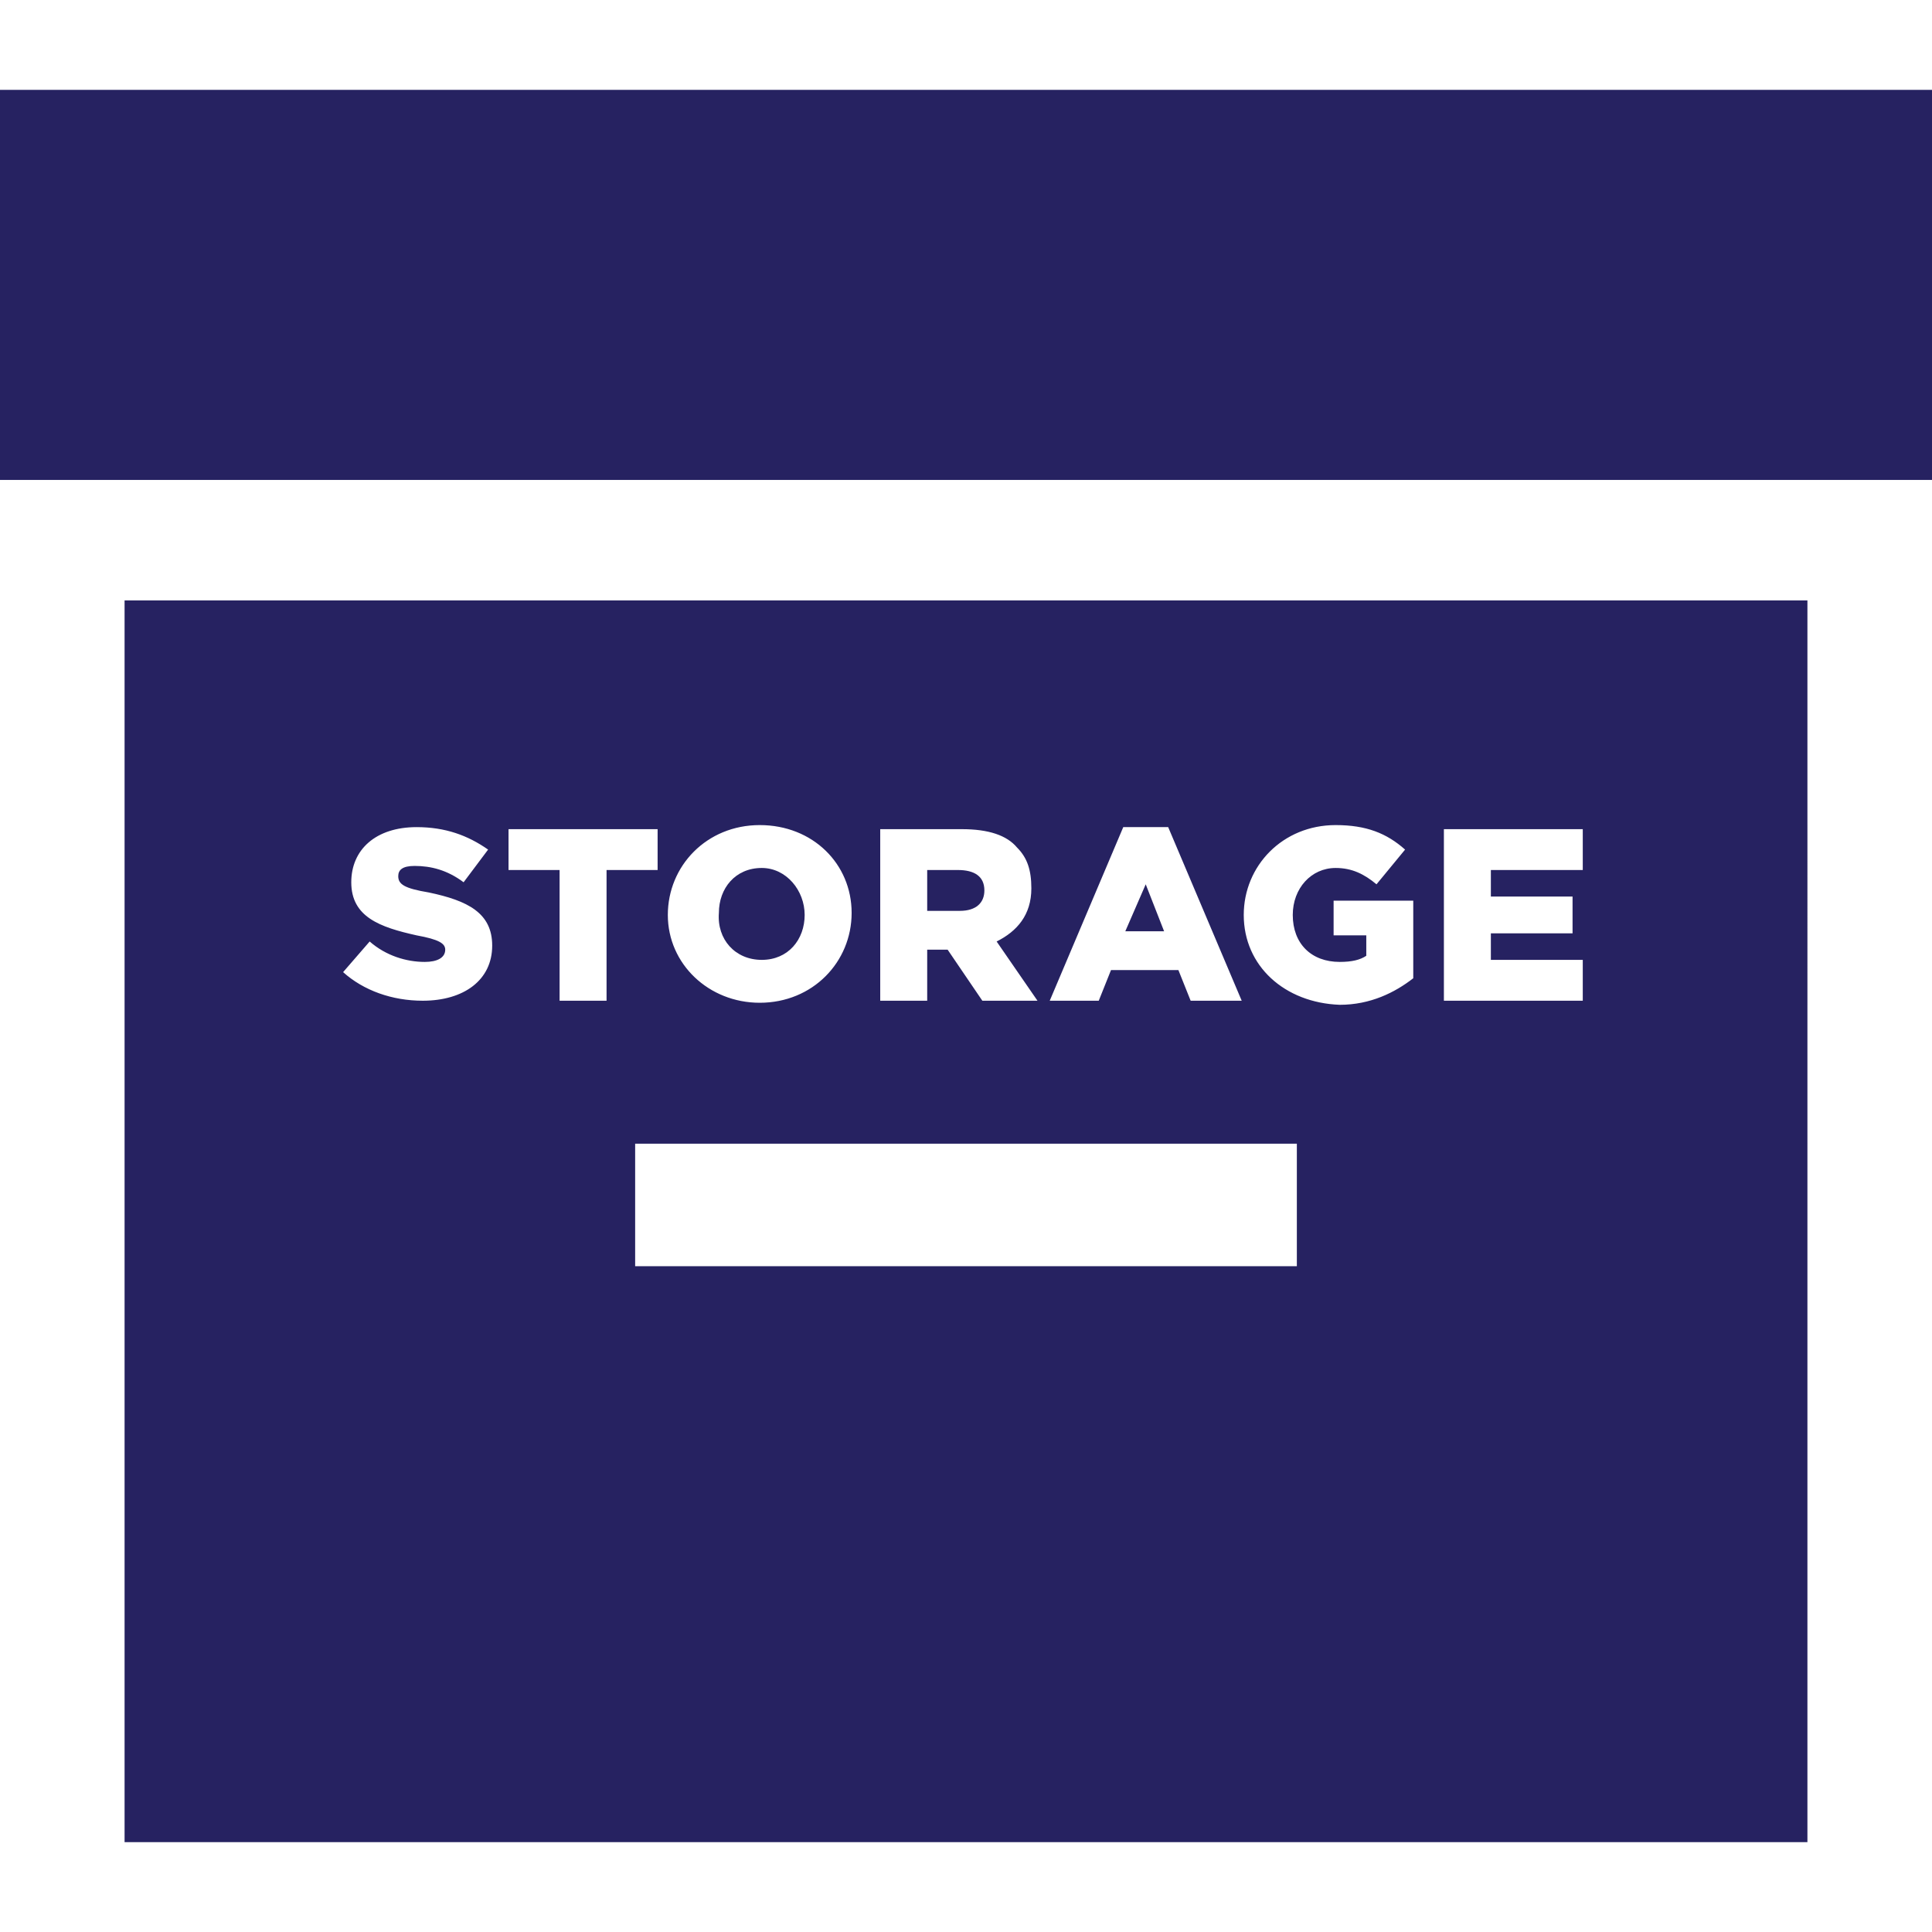 <svg xmlns="http://www.w3.org/2000/svg" xmlns:xlink="http://www.w3.org/1999/xlink" id="Layer_1" x="0" y="0" version="1.1" viewBox="0 0 94.6 94.6" xml:space="preserve" style="enable-background:new 0 0 94.6 94.6"><style type="text/css">.st0{fill:none}.st1{fill:#262261}</style><g><path d="M37.3,49.1c2.6,0,4.5-2,4.5-4.4v0c0-2.4-1.9-4.3-4.5-4.3c-2.6,0-4.5,2-4.5,4.4v0 C32.7,47.2,34.7,49.1,37.3,49.1z M35.1,44.7c0-1.2,0.9-2.2,2.1-2.2c1.3,0,2.1,1,2.1,2.3v0c0,1.2-0.9,2.2-2.1,2.2 C36,47,35.1,46,35.1,44.7L35.1,44.7z" class="st0"/><polygon points="27.3 49 29.6 49 29.6 42.6 32.2 42.6 32.2 40.6 24.8 40.6 24.8 42.6 27.3 42.6" class="st0"/><path d="M20.8,47.2c-1,0-1.9-0.3-2.7-1l-1.3,1.5c1,0.9,2.4,1.4,3.9,1.4c2,0,3.4-1,3.4-2.7v0c0-1.6-1.2-2.2-3.1-2.6 c-1.2-0.3-1.5-0.4-1.5-0.8v0c0-0.3,0.3-0.5,0.8-0.5c0.7,0,1.6,0.3,2.4,0.8l1.2-1.6c-0.9-0.7-2-1.1-3.5-1.1c-2,0-3.2,1.1-3.2,2.7v0 c0,1.7,1.4,2.2,3.2,2.6c1.2,0.3,1.4,0.5,1.4,0.8v0C21.8,47,21.4,47.2,20.8,47.2z" class="st0"/><path d="M45.4,46.4h1l1.7,2.5h2.7l-2-2.9c1-0.4,1.7-1.3,1.7-2.6v0c0-0.8-0.3-1.5-0.7-2c-0.6-0.6-1.5-0.9-2.7-0.9h-4V49 h2.3V46.4z M45.4,42.6H47c0.8,0,1.3,0.3,1.3,1v0c0,0.6-0.5,1-1.2,1h-1.5V42.6z" class="st0"/><path d="M54.4,47.5h3.3l0.6,1.5h2.5l-3.6-8.5H55L51.4,49h2.4L54.4,47.5z M56.1,43.3l0.9,2.4h-1.9L56.1,43.3z" class="st0"/><polygon points="77.5 47 73 47 73 45.7 77 45.7 77 43.8 73 43.8 73 42.5 77.4 42.5 77.4 40.6 70.7 40.6 70.7 49 77.5 49" class="st0"/><path d="M65.5,49.1c1.5,0,2.8-0.6,3.6-1.3v-3.8h-3.9v1.7h1.6v1c-0.3,0.2-0.8,0.3-1.3,0.3c-1.3,0-2.3-1-2.3-2.3v0 c0-1.3,0.9-2.3,2.1-2.3c0.8,0,1.4,0.3,2,0.8l1.4-1.7c-0.9-0.8-1.9-1.2-3.4-1.2c-2.6,0-4.5,1.9-4.5,4.4v0 C60.9,47.3,62.9,49.1,65.5,49.1z" class="st0"/><rect width="32.4" height="6" x="31.1" y="56" class="st0"/><rect width="94.6" height="19.1" x="0" y="4.4" class="st1"/><path d="M6.1,90.2h82.4V29.4H6.1V90.2z M63.5,62H31.1v-6h32.4V62z M70.7,40.6h6.8v2H73v1.3h4v1.8h-4V47h4.5v2h-6.8 V40.6z M60.9,44.8c0-2.4,1.9-4.4,4.5-4.4c1.5,0,2.5,0.4,3.4,1.2l-1.4,1.7c-0.6-0.5-1.2-0.8-2-0.8c-1.2,0-2.1,1-2.1,2.3v0 c0,1.4,0.9,2.3,2.3,2.3c0.6,0,1-0.1,1.3-0.3v-1h-1.6v-1.7h3.9v3.8c-0.9,0.7-2.1,1.3-3.6,1.3C62.9,49.1,60.9,47.3,60.9,44.8 L60.9,44.8z M55,40.5h2.2l3.6,8.5h-2.5l-0.6-1.5h-3.3L53.8,49h-2.4L55,40.5z M43.1,40.6h4c1.3,0,2.2,0.3,2.7,0.9 c0.5,0.5,0.7,1.1,0.7,2v0c0,1.3-0.7,2.1-1.7,2.6l2,2.9h-2.7l-1.7-2.5h-1V49h-2.3V40.6z M32.7,44.8c0-2.4,1.9-4.4,4.5-4.4 c2.6,0,4.5,1.9,4.5,4.3v0c0,2.4-1.9,4.4-4.5,4.4C34.7,49.1,32.7,47.2,32.7,44.8L32.7,44.8z M24.8,40.6h7.4v2h-2.5V49h-2.3v-6.4 h-2.5V40.6z M20.4,45.8c-1.8-0.4-3.2-0.9-3.2-2.6v0c0-1.6,1.2-2.7,3.2-2.7c1.4,0,2.5,0.4,3.5,1.1l-1.2,1.6 c-0.8-0.6-1.6-0.8-2.4-0.8c-0.6,0-0.8,0.2-0.8,0.5v0c0,0.4,0.3,0.6,1.5,0.8c1.9,0.4,3.1,1,3.1,2.6v0c0,1.7-1.4,2.7-3.4,2.7 c-1.5,0-2.9-0.5-3.9-1.4l1.3-1.5c0.8,0.7,1.8,1,2.7,1c0.6,0,1-0.2,1-0.6v0C21.8,46.2,21.5,46,20.4,45.8z" class="st1"/><path d="M37.3,47c1.3,0,2.1-1,2.1-2.2v0c0-1.2-0.9-2.3-2.1-2.3c-1.3,0-2.1,1-2.1,2.2v0C35.1,46,36,47,37.3,47z" class="st1"/><path d="M48.2,43.6L48.2,43.6c0-0.7-0.5-1-1.3-1h-1.5v2H47C47.8,44.6,48.2,44.2,48.2,43.6z" class="st1"/><polygon points="56.1 43.3 55.1 45.6 57 45.6" class="st1"/></g></svg>